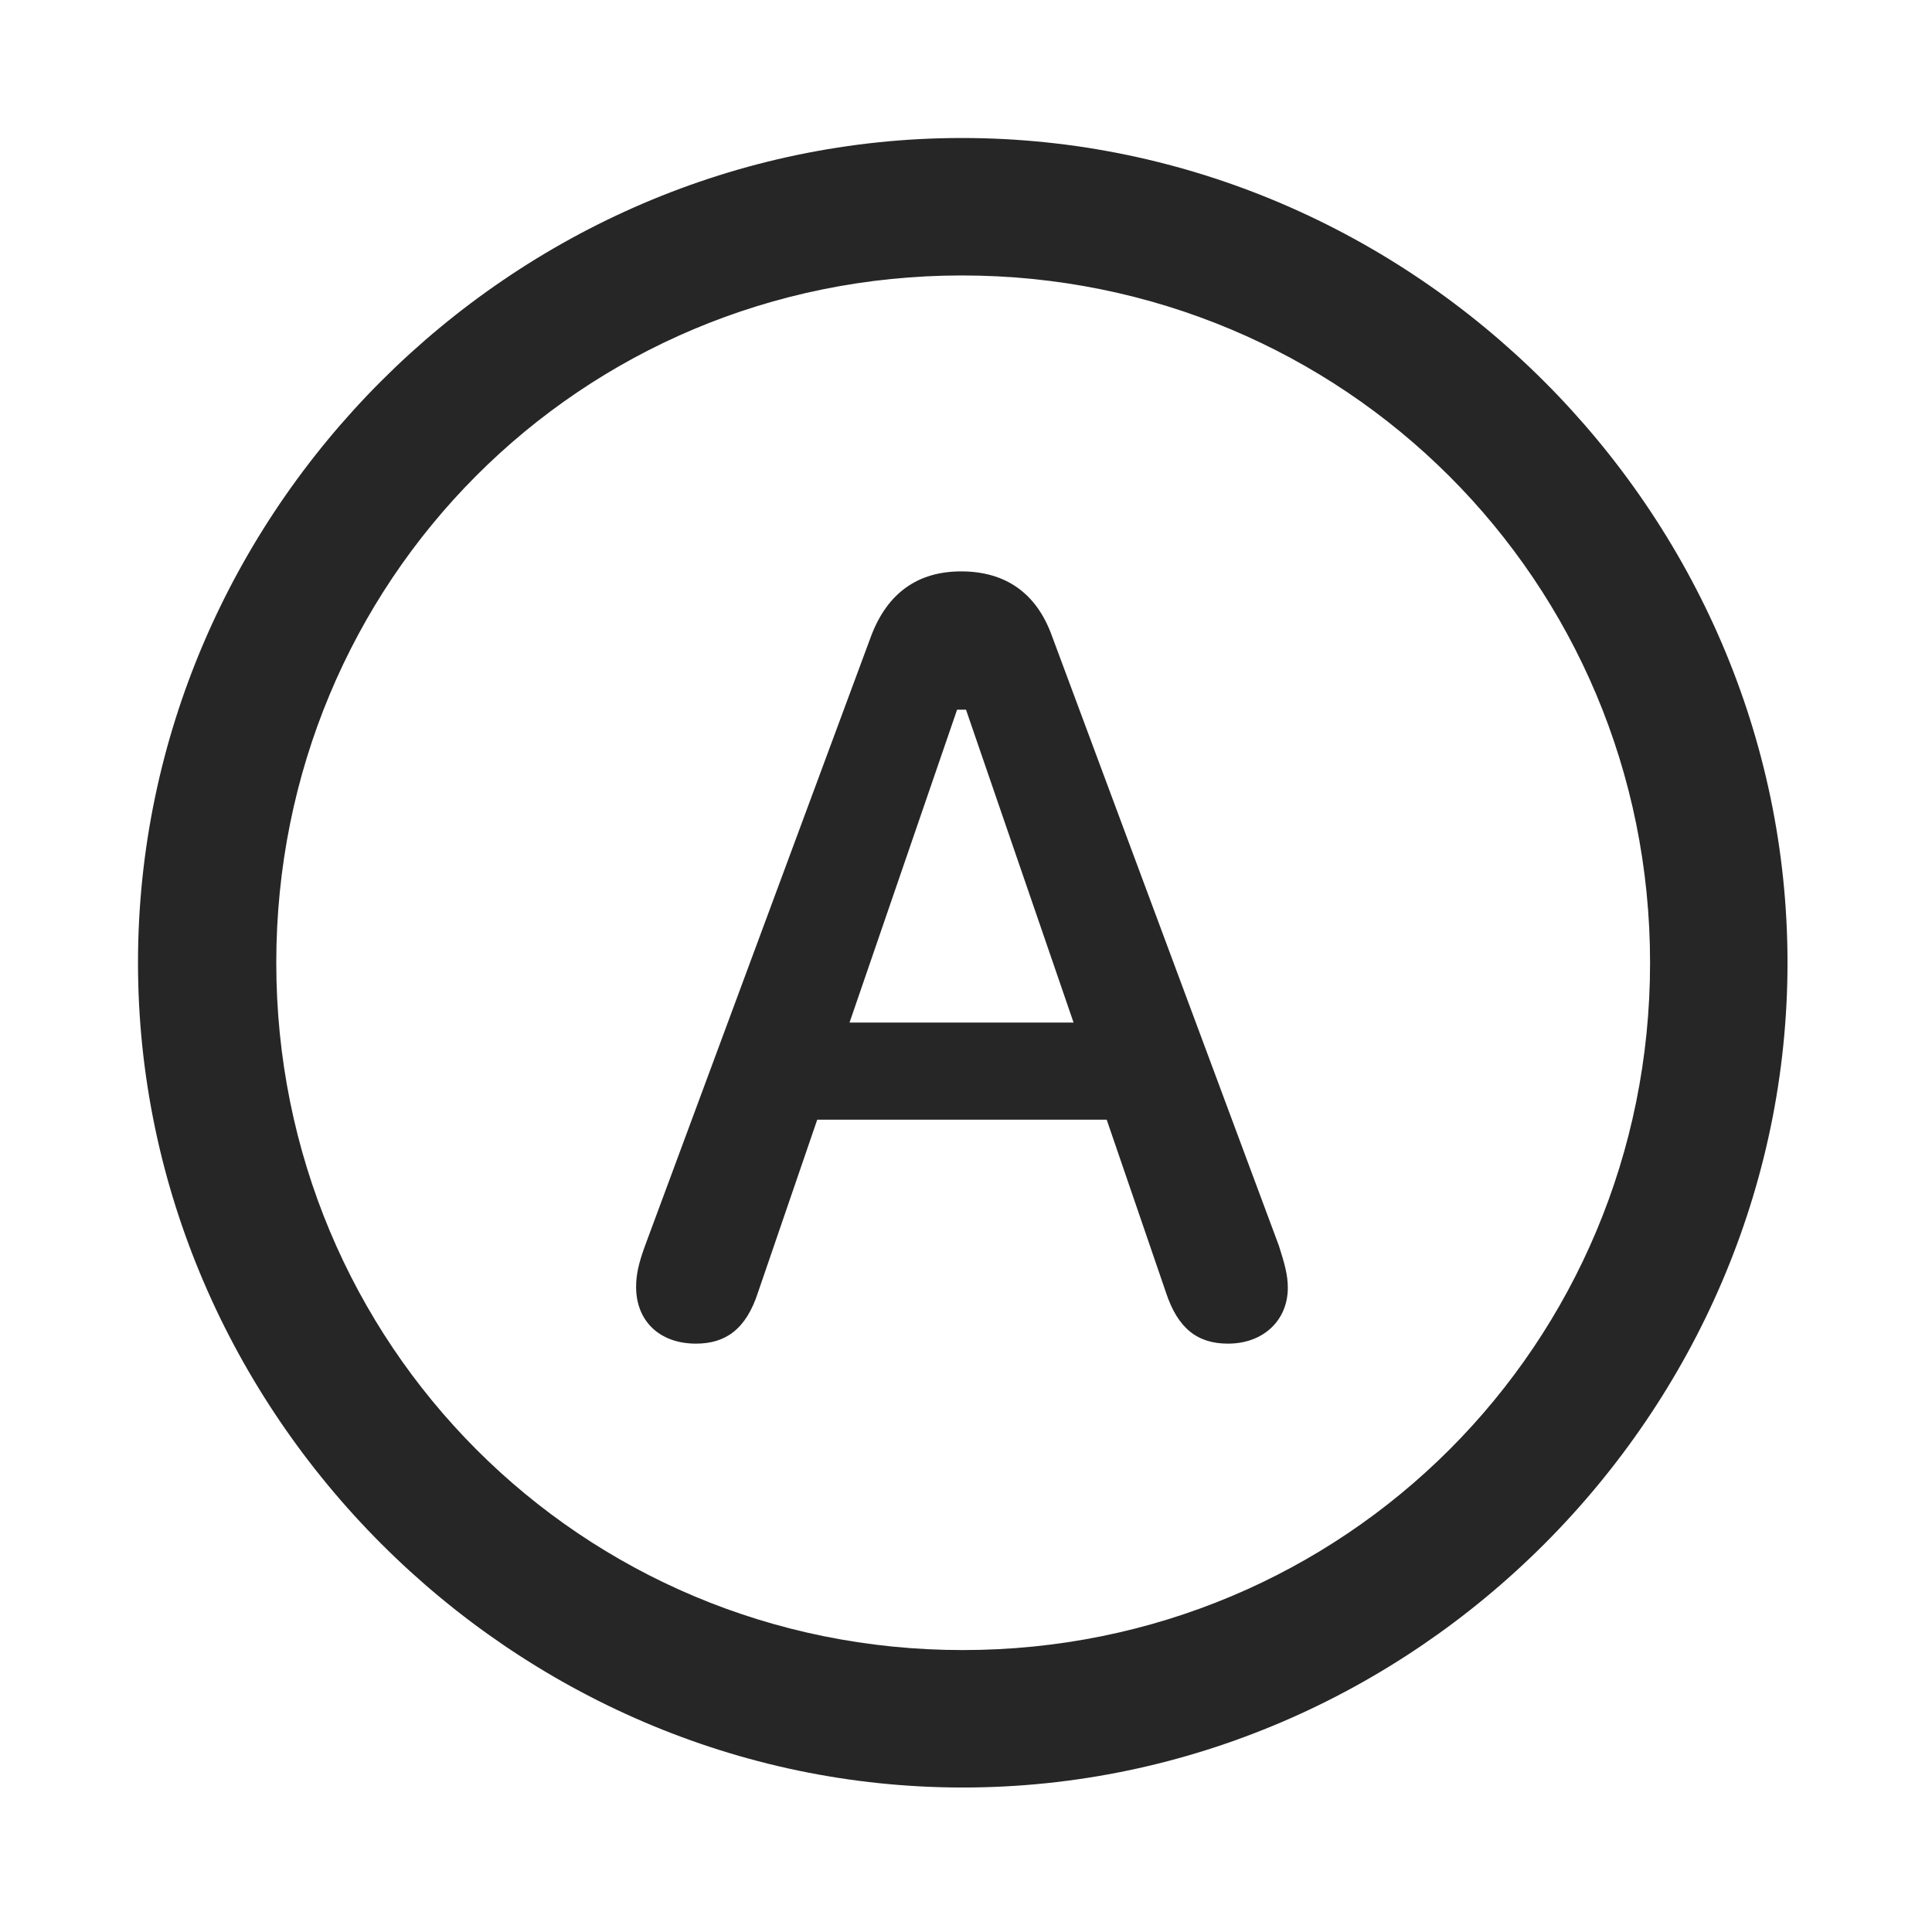 <svg width="28" height="28" viewBox="0 0 28 28" fill="none" xmlns="http://www.w3.org/2000/svg">
<path d="M13.953 25.906C20.492 25.906 25.906 20.48 25.906 13.953C25.906 7.414 20.48 2 13.941 2C7.414 2 2 7.414 2 13.953C2 20.48 7.426 25.906 13.953 25.906ZM13.953 23.914C8.422 23.914 4.004 19.484 4.004 13.953C4.004 8.422 8.41 3.992 13.941 3.992C19.473 3.992 23.914 8.422 23.914 13.953C23.914 19.484 19.484 23.914 13.953 23.914Z" fill="black" fill-opacity="0.85"/>
<path d="M10.086 19.473C10.508 19.473 10.812 19.273 10.988 18.723L11.844 16.227H16.039L16.895 18.723C17.07 19.262 17.363 19.473 17.797 19.473C18.312 19.473 18.664 19.133 18.664 18.664C18.664 18.477 18.617 18.312 18.535 18.055L15.242 9.207C15.02 8.598 14.574 8.281 13.93 8.281C13.297 8.281 12.863 8.598 12.629 9.207L9.348 18.055C9.254 18.312 9.219 18.477 9.219 18.652C9.219 19.145 9.559 19.473 10.086 19.473ZM12.312 14.82L13.871 10.285H14L15.559 14.82H12.312Z" fill="black" fill-opacity="0.85"/>
</svg>
